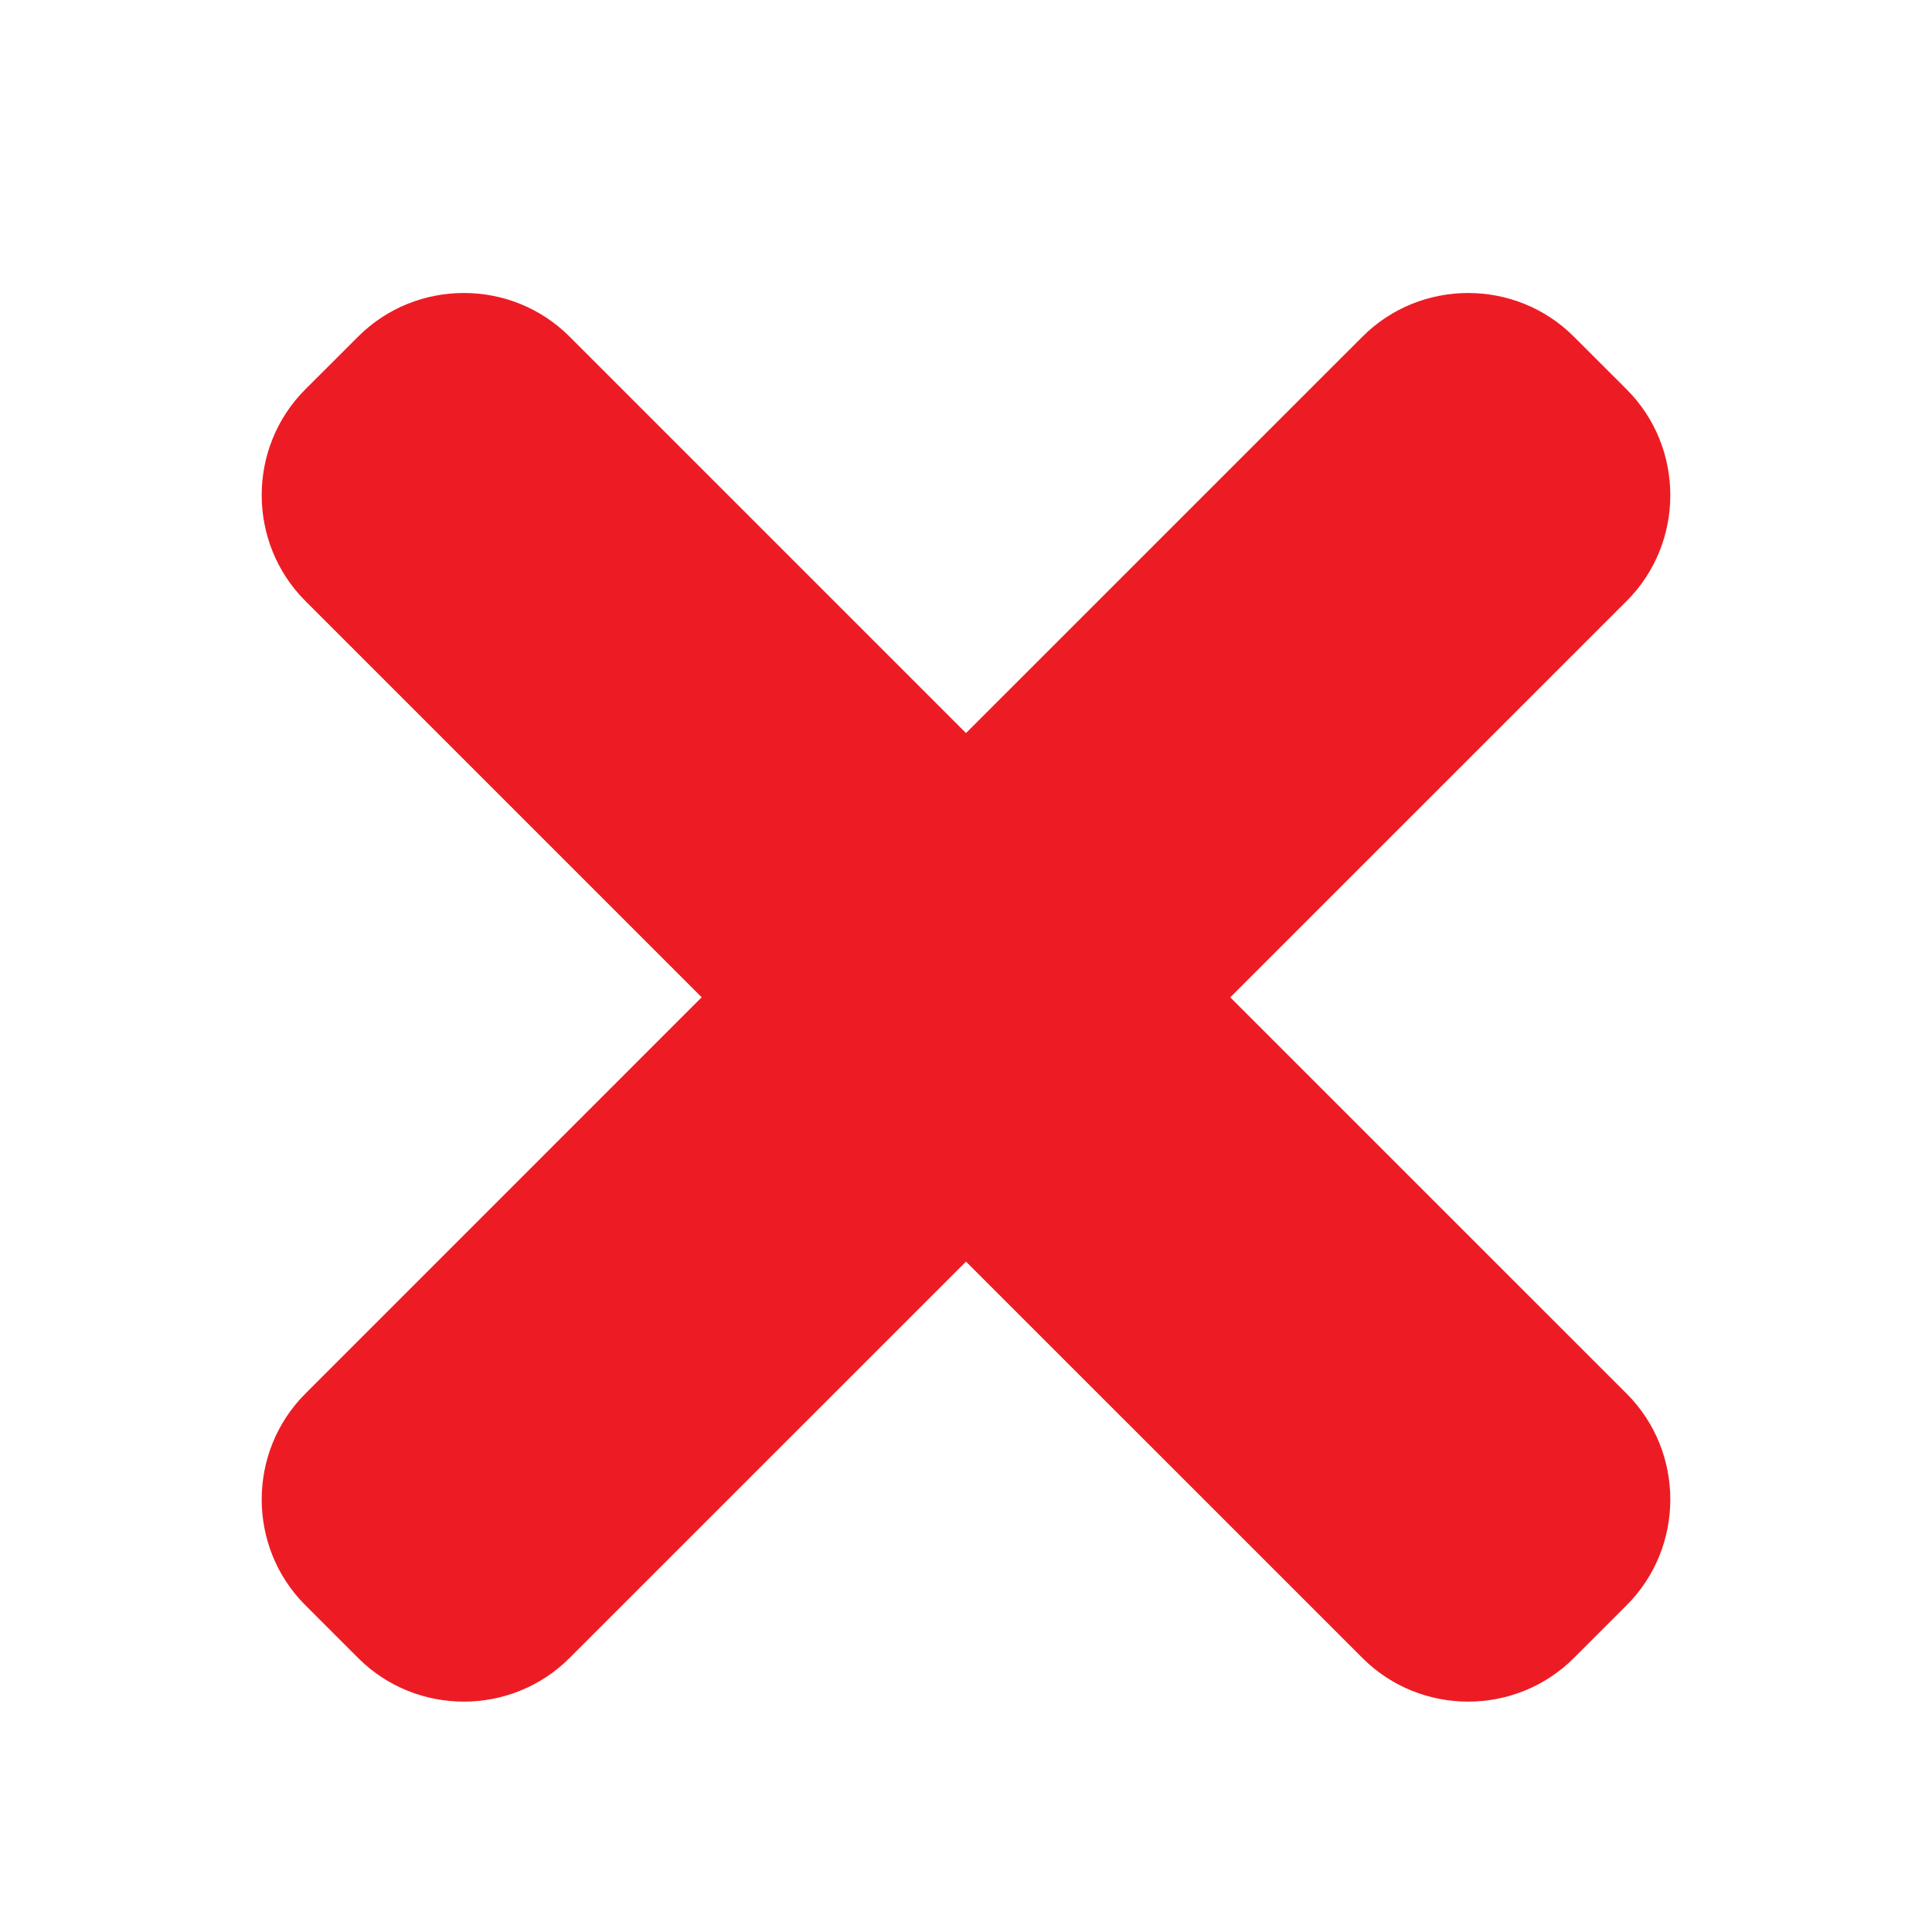 <svg width="32" height="32" xmlns="http://www.w3.org/2000/svg">

 <g>
  <title>background</title>
  <rect fill="none" id="canvas_background" height="402" width="582" y="-1" x="-1"/>
 </g>
 <g>
  <title>Layer 1</title>
  <path id="svg_1" fill="#ed1c24" d="m20.377,16.519l6.567,-6.566c0.962,-0.963 0.962,-2.539 0,-3.502l-0.876,-0.875c-0.963,-0.964 -2.539,-0.964 -3.501,0l-6.567,6.566l-6.567,-6.567c-0.962,-0.963 -2.538,-0.963 -3.501,0l-0.876,0.875c-0.962,0.963 -0.962,2.539 0,3.502l6.566,6.566l-6.566,6.567c-0.962,0.963 -0.962,2.538 0,3.501l0.876,0.876c0.963,0.963 2.539,0.963 3.501,0l6.567,-6.566l6.567,6.566c0.962,0.963 2.538,0.963 3.501,0l0.876,-0.876c0.962,-0.963 0.962,-2.538 0,-3.501l-6.567,-6.566z"/>
 </g>
</svg>